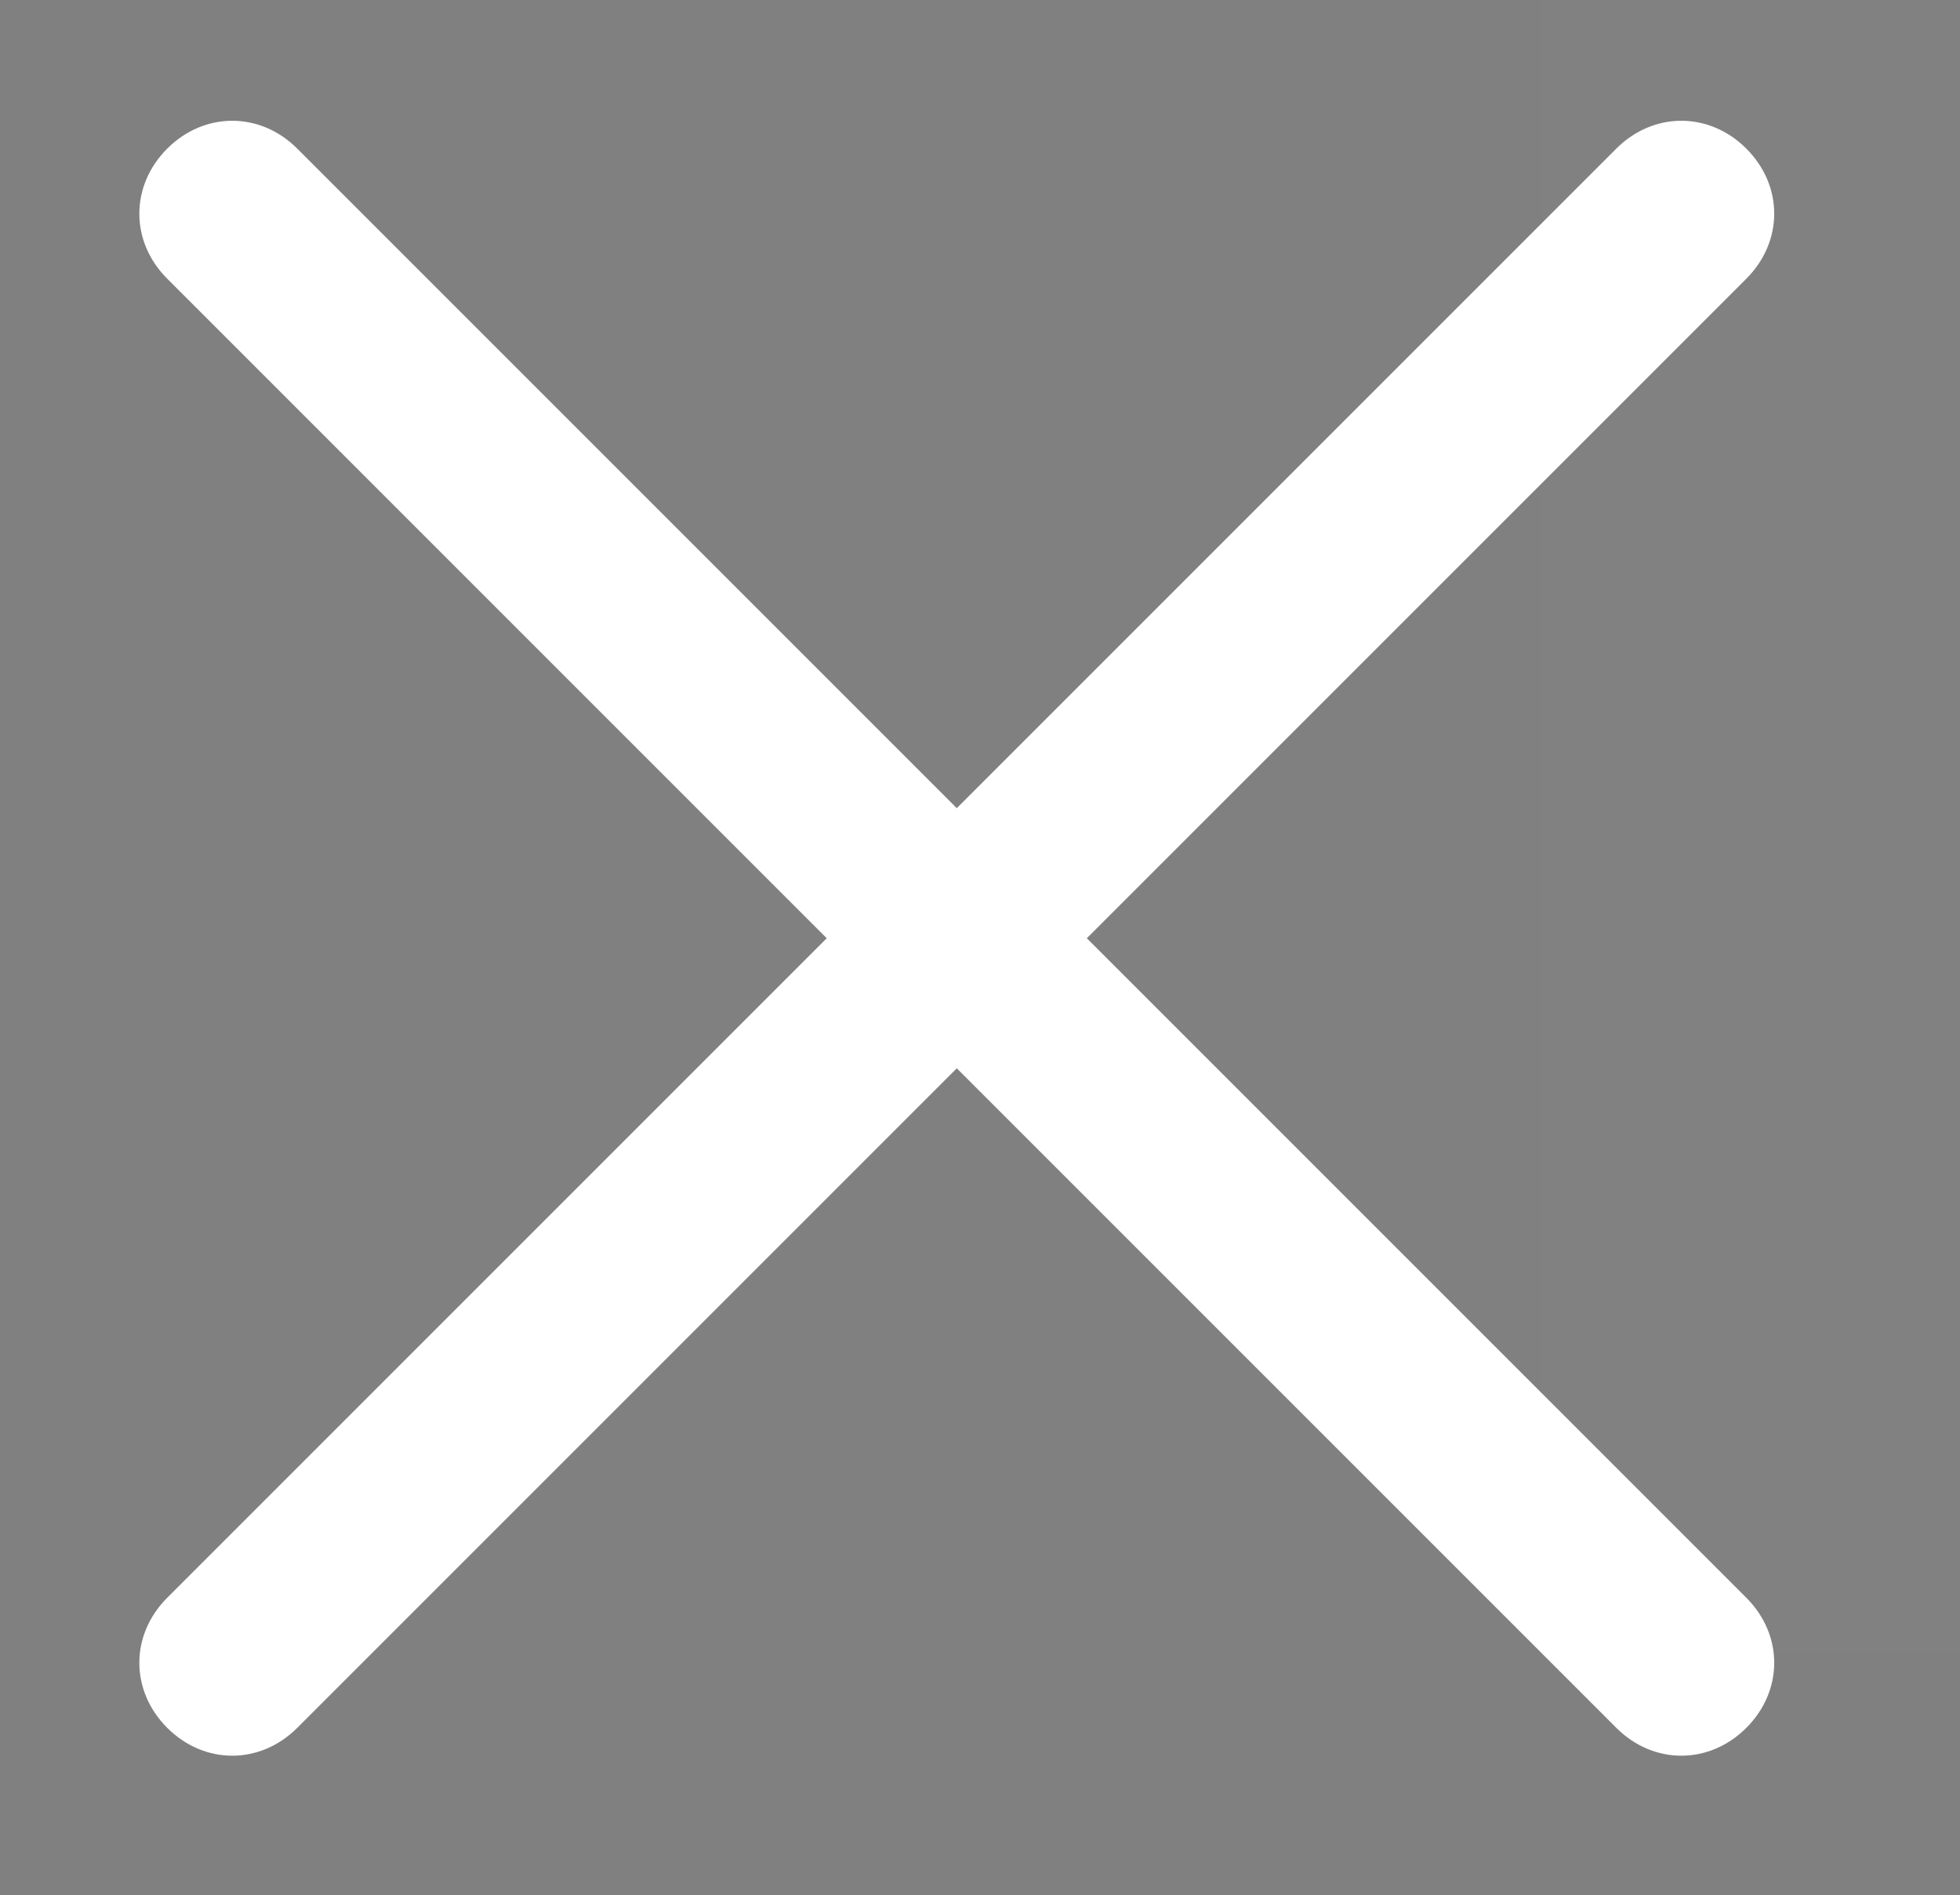 <?xml version="1.0" encoding="utf-8"?>
<!-- Generator: Adobe Illustrator 27.9.0, SVG Export Plug-In . SVG Version: 6.00 Build 0)  -->
<svg version="1.1" id="Layer_1" xmlns="http://www.w3.org/2000/svg" xmlns:xlink="http://www.w3.org/1999/xlink" x="0px" y="0px"
	 viewBox="0 0 21.1 20.4" style="enable-background:new 0 0 21.1 20.4;" xml:space="preserve">
<rect x="0" y="0" width="21.1" height="20.4" fill="#808080" stroke="none"/>
<style type="text/css">
	.st0{fill-rule:evenodd;clip-rule:evenodd;fill:#FFFFFF;fill-opacity:1.000000e-02;}
	.st1{fill:none;stroke:#FFFFFF;stroke-width:2;}
	.st2{fill:none;stroke:#FFFFFF;stroke-width:2;stroke-linecap:square;}
	.st3{fill:none;stroke:#131313;stroke-width:2;stroke-linecap:square;}
	.st4{fill:none;stroke:#1B1B1B;stroke-width:2;}
	.st5{fill:none;stroke:#131313;stroke-width:2;}
	.st6{fill:#1B1B1B;}
	.st7{fill-rule:evenodd;clip-rule:evenodd;fill:#1B1B1B;}
	.st8{fill:#FFFFFF;}
</style>
<g id="icons_sprite">
	<rect id="Rectangle-Copy-16" x="64.6" y="-6.2" class="st0" width="24" height="24"/>
	<rect id="Rectangle-Copy-20" x="112.6" y="-6.2" class="st0" width="24" height="24"/>
	<rect id="Rectangle-Copy-18" x="40.6" y="-6.2" class="st0" width="24" height="24"/>
	<rect id="Rectangle-Copy-21" x="88.6" y="-6.2" class="st0" width="24" height="24"/>
	<rect id="Rectangle-Copy-19" x="16.6" y="-6.2" class="st0" width="24" height="24"/>
	<polygon id="Rectangle" class="st0" points="15.8,-81.5 64.6,-54.2 64.6,-30.2 40.6,-30.2 	"/>
	<polygon id="Rectangle-Copy" class="st0" points="64.6,-54.2 82.3,-88.7 88.6,-30.2 64.6,-30.2 	"/>
	<rect id="Rectangle-Copy-5" x="88.6" y="-30.2" class="st0" width="24" height="24"/>
	<rect id="Rectangle-Copy-13" x="40.6" y="-30.2" class="st0" width="24" height="24"/>
	<g id="Group-3" transform="translate(96, 24)">
		<rect id="Rectangle-Copy-7" x="16.6" y="-54.2" class="st0" width="24" height="24"/>
		<g id="Cart-Button" transform="translate(1, 1)">
			<polyline id="Path" class="st1" points="16.6,-54.2 19.1,-51.2 19.1,-42.2 17.6,-38.6 38.6,-38.6 			"/>
			<polyline id="Path_00000183951932159236195630000009207837222816007560_" class="st1" points="19.4,-51.5 36.8,-51.5 33.8,-42.3 
				19.4,-42.3 			"/>
			<circle id="Oval" class="st2" cx="19.4" cy="-34.1" r="1.8"/>
			<circle id="Oval_00000063628242181487665280000003590606298521818009_" class="st2" cx="35.9" cy="-34.1" r="1.8"/>
		</g>
	</g>
	<rect id="Rectangle-Copy-15" x="64.6" y="-30.2" class="st0" width="24" height="24"/>
	<polyline id="Path_00000023964686918370751450000003738274930533899398_" class="st3" points="56.6,-20.2 52.6,-16.2 48.6,-20.2 	
		"/>
	<polyline id="Path-Copy" class="st3" points="80.6,-16.2 76.6,-20.2 72.6,-16.2 	"/>
	<circle id="Knob---Left" class="st4" cx="-42.6" cy="-68.3" r="7"/>
	<rect id="Rectangle-Copy-17" x="22.6" y="-107.8" class="st0" width="24" height="24"/>
	<polygon id="Rectangle-Copy-3" class="st0" points="106.3,-88.7 136.6,-54.2 136.6,-30.2 112.6,-30.2 	"/>
	<polygon id="Rectangle-Copy-2" class="st0" points="82.3,-88.7 106.3,-88.7 112.6,-30.2 88.6,-30.2 	"/>
	<g id="Group" transform="translate(0, 24)">
		<rect id="Rectangle-Copy-4" x="16.6" y="-54.2" class="st0" width="24" height="24"/>
		<g id="Search" transform="translate(2, 2)">
			<line id="Path_00000183224999118813459030000004036512158803329718_" class="st3" x1="36.6" y1="-34.2" x2="30.6" y2="-40.2"/>
			<circle id="Oval_00000071527605332640621480000011442106425652750236_" class="st3" cx="24.6" cy="-46.2" r="8"/>
		</g>
	</g>
	<g id="Cart-Button_00000018233497749957579280000010435299617349790395_" transform="translate(1, 1)">
		<polyline id="Path_00000031925166924337378880000007106382820101943191_" class="st5" points="-8.2,-81.5 -5.7,-78.5 -5.7,-69.5 
			-7.2,-65.9 13.8,-65.9 		"/>
		<polyline id="Path_00000129203583481584019350000017110733055860360069_" class="st5" points="-5.9,-78.8 11.5,-78.8 9,-69.6 
			-5.4,-69.6 		"/>
		<circle id="Oval_00000168086707303927259460000011587913554001394859_" class="st3" cx="-5.4" cy="-61.4" r="1.8"/>
		<circle id="Oval_00000048500791828687766800000009964719183235141046_" class="st3" cx="11.1" cy="-61.4" r="1.8"/>
	</g>
	<path id="Combined-Shape" class="st6" d="M105.3-70.7c0.6,0,1,0.4,1,1s-0.4,1-1,1h-22c-0.6,0-1-0.4-1-1s0.4-1,1-1H105.3z
		 M105.3-77.7c0.6,0,1,0.4,1,1s-0.4,1-1,1h-22c-0.6,0-1-0.4-1-1s0.4-1,1-1H105.3z M105.3-84.7c0.6,0,1,0.4,1,1s-0.4,1-1,1h-22
		c-0.6,0-1-0.4-1-1s0.4-1,1-1H105.3z"/>
	<polyline id="Arrow" class="st3" points="60.6,-46.2 52.6,-38.2 44.6,-46.2 	"/>
	<polyline id="Arrow-Copy" class="st3" points="84.6,-38.2 76.6,-46.2 68.6,-38.2 	"/>
	<g id="Add-to-Cart-Button" transform="translate(97, 1)">
		<polyline id="Path_00000122700280432914334990000011317989699172205490_" class="st5" points="16.6,-54.2 19.1,-51.2 19.1,-42.2 
			17.6,-38.6 38.6,-38.6 		"/>
		<polyline id="Path_00000101099278102691497970000000299840181683827358_" class="st5" points="19.4,-51.5 36.8,-51.5 33.8,-42.3 
			19.4,-42.3 		"/>
		<circle id="Oval_00000019674137502310721540000008377051986840036766_" class="st3" cx="19.4" cy="-34.1" r="1.8"/>
		<circle id="Oval_00000128485059065754921810000008513248915000830617_" class="st3" cx="35.9" cy="-34.1" r="1.8"/>
		
			<rect id="Rectangle_00000154421102453423746050000001461361578295153557_" x="26.7" y="-49.6" class="st7" width="1.8" height="5.5"/>
		<polygon id="Rectangle_00000084526612071138153210000001093289403542490041_" class="st7" points="30.4,-47.8 30.4,-46 24.9,-46 
			24.9,-47.8 		"/>
	</g>
	<g id="Group-2" transform="translate(3, 51)">
		<path id="Combined-Shape_00000057862371498481587210000006036595233337332887_" class="st8" d="M15.8-49.4c0.4,0.4,0.4,1,0,1.4
			l-7.1,7.1l7.1,7.1c0.4,0.4,0.4,1,0,1.4c-0.4,0.4-1,0.4-1.4,0l-7.1-7.1l-7.1,7.1c-0.4,0.4-1,0.4-1.4,0s-0.4-1,0-1.4l7.1-7.1
			L-1.2-48c-0.4-0.4-0.4-1,0-1.4c0.4-0.4,1-0.4,1.4,0l7.1,7.1l7.1-7.1C14.8-49.8,15.4-49.8,15.8-49.4z"/>
	</g>
</g>
</svg>

